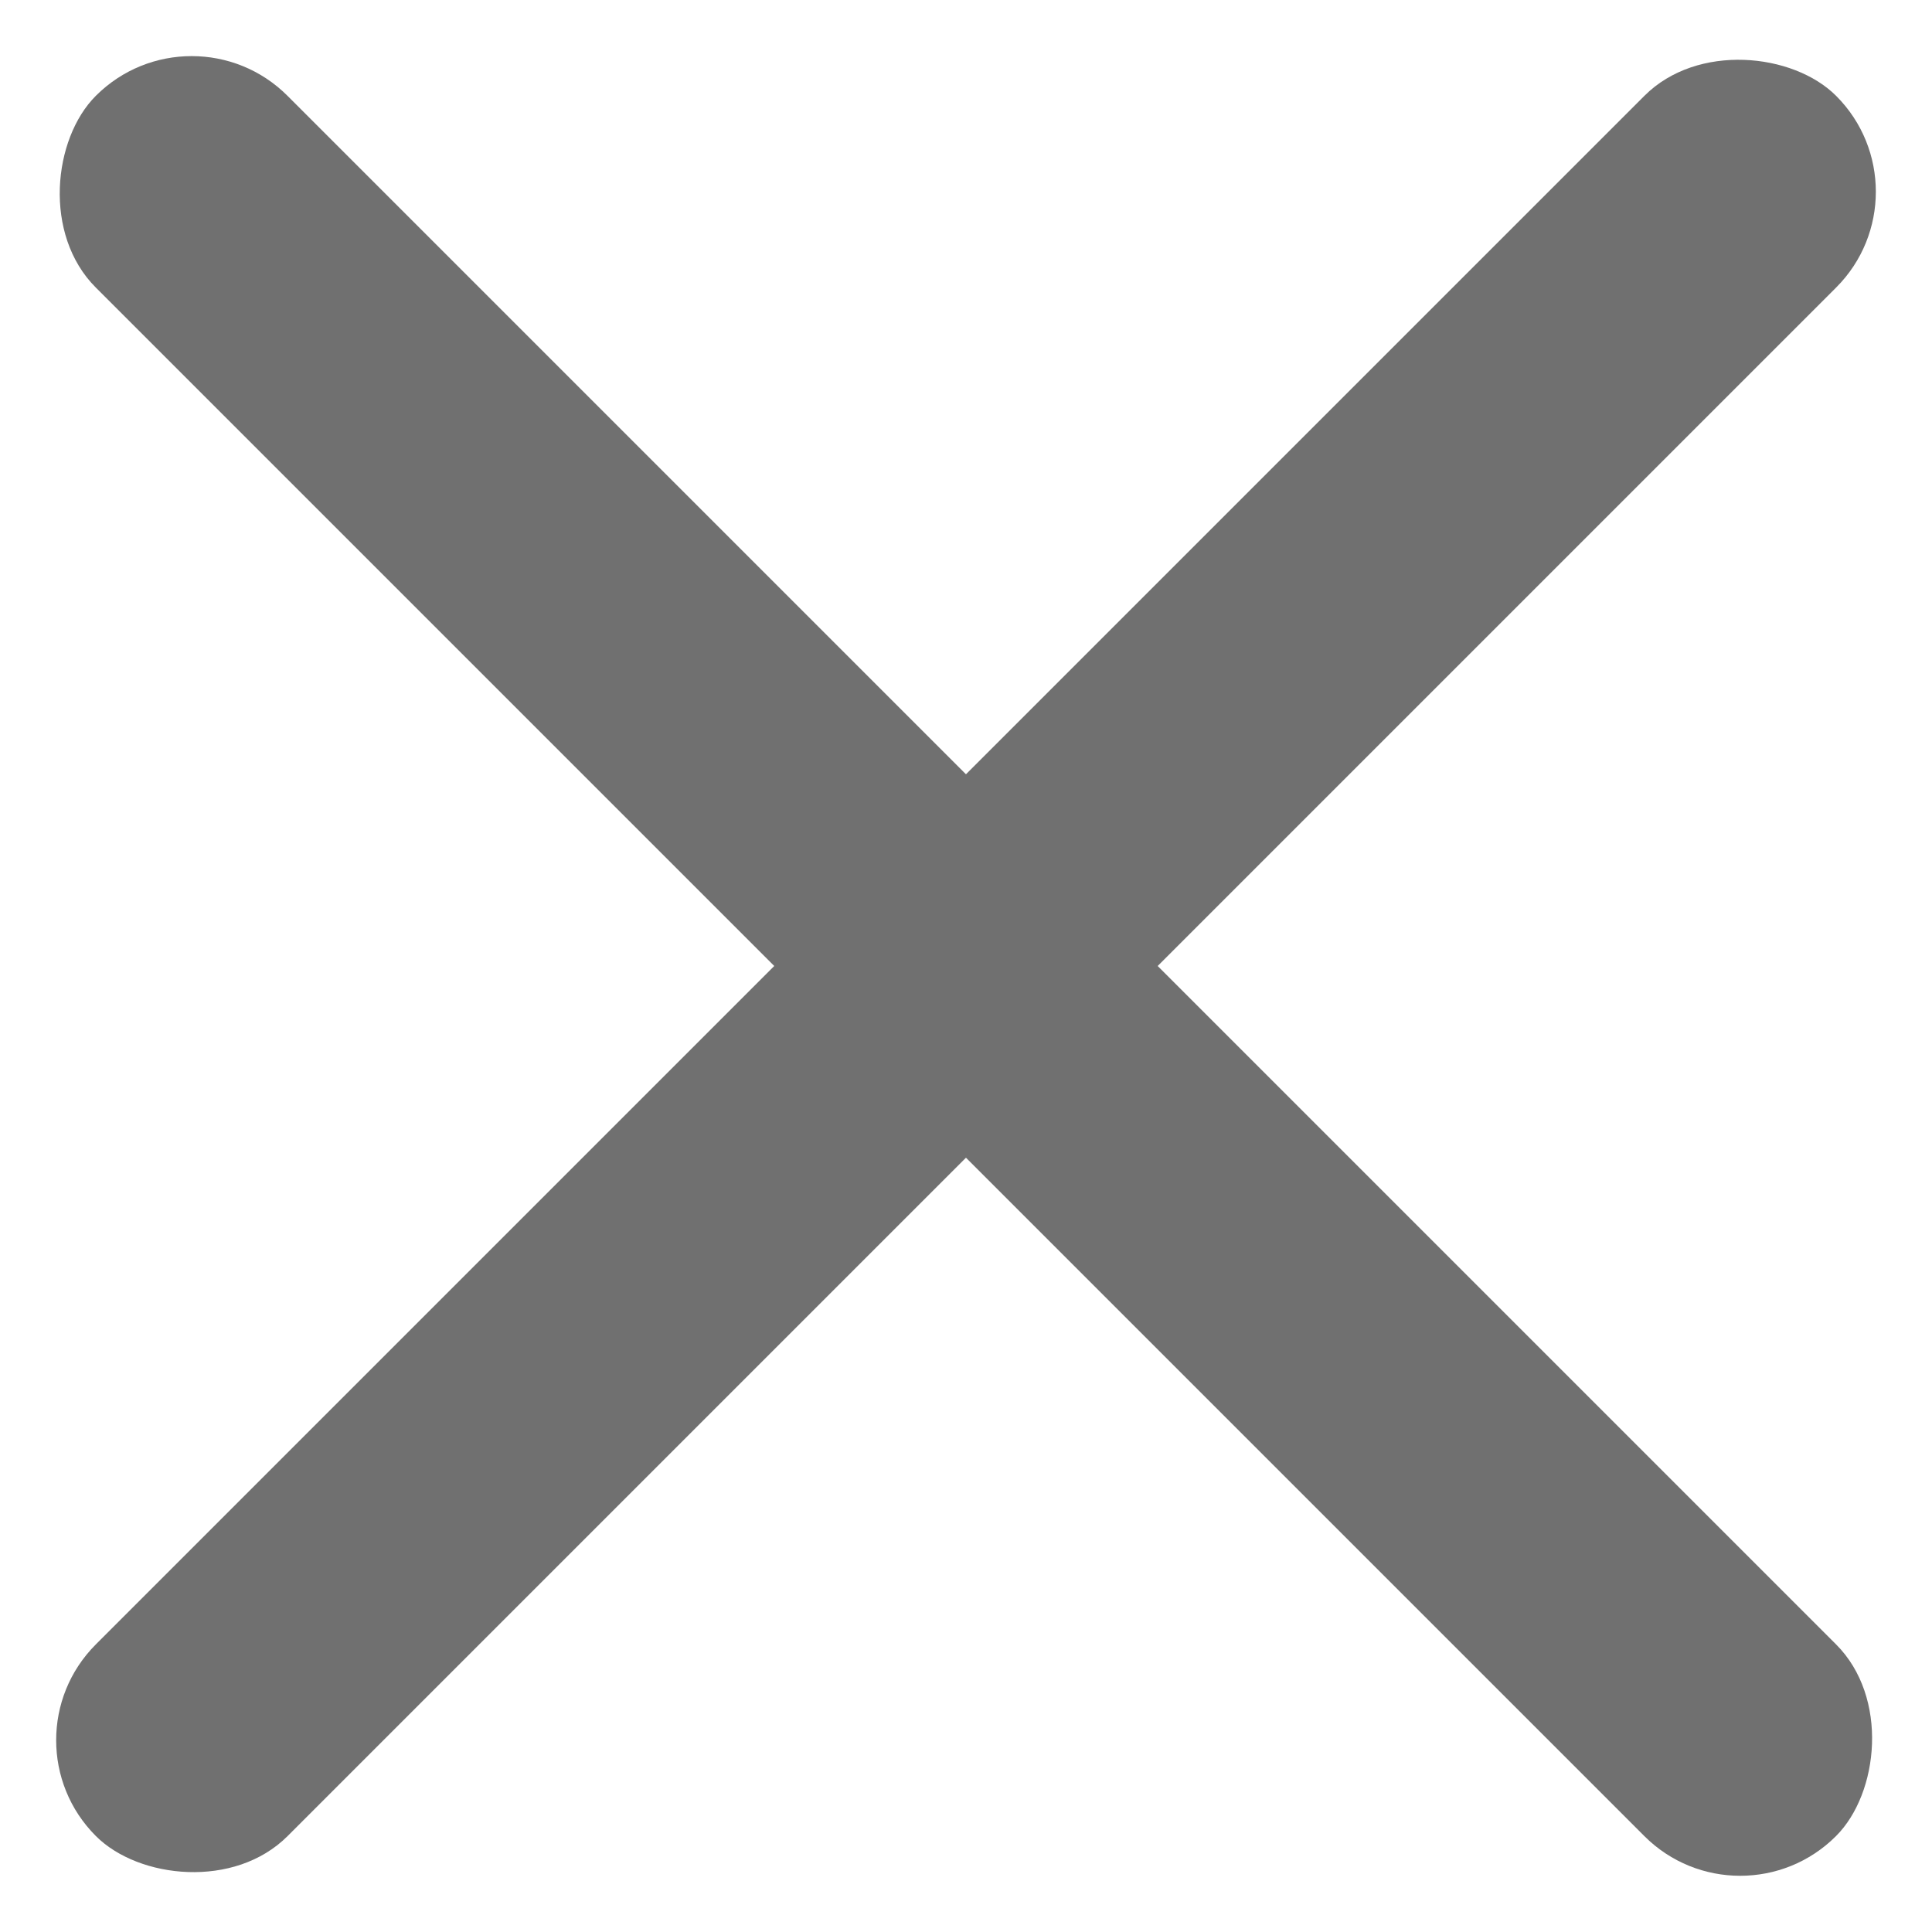 <svg xmlns="http://www.w3.org/2000/svg" viewBox="0 0 17.266 17.266">
  <defs>
    <style>
      .cls-1 {
      fill: #707070;
      }
    </style>
  </defs>
  <g id="Group_1934" data-name="Group 1934" transform="translate(-194.307 -267.732) rotate(45)">
    <rect id="Rectangle_2675" data-name="Rectangle 2675" class="cls-1" width="21.994" height="2.423" rx="1.211"
          transform="translate(340.131 40.922) rotate(90)"/>
    <rect id="Rectangle_2676" data-name="Rectangle 2676" class="cls-1" width="21.994" height="2.423" rx="1.211"
          transform="translate(327.922 50.708)"/>
  </g>
</svg>
